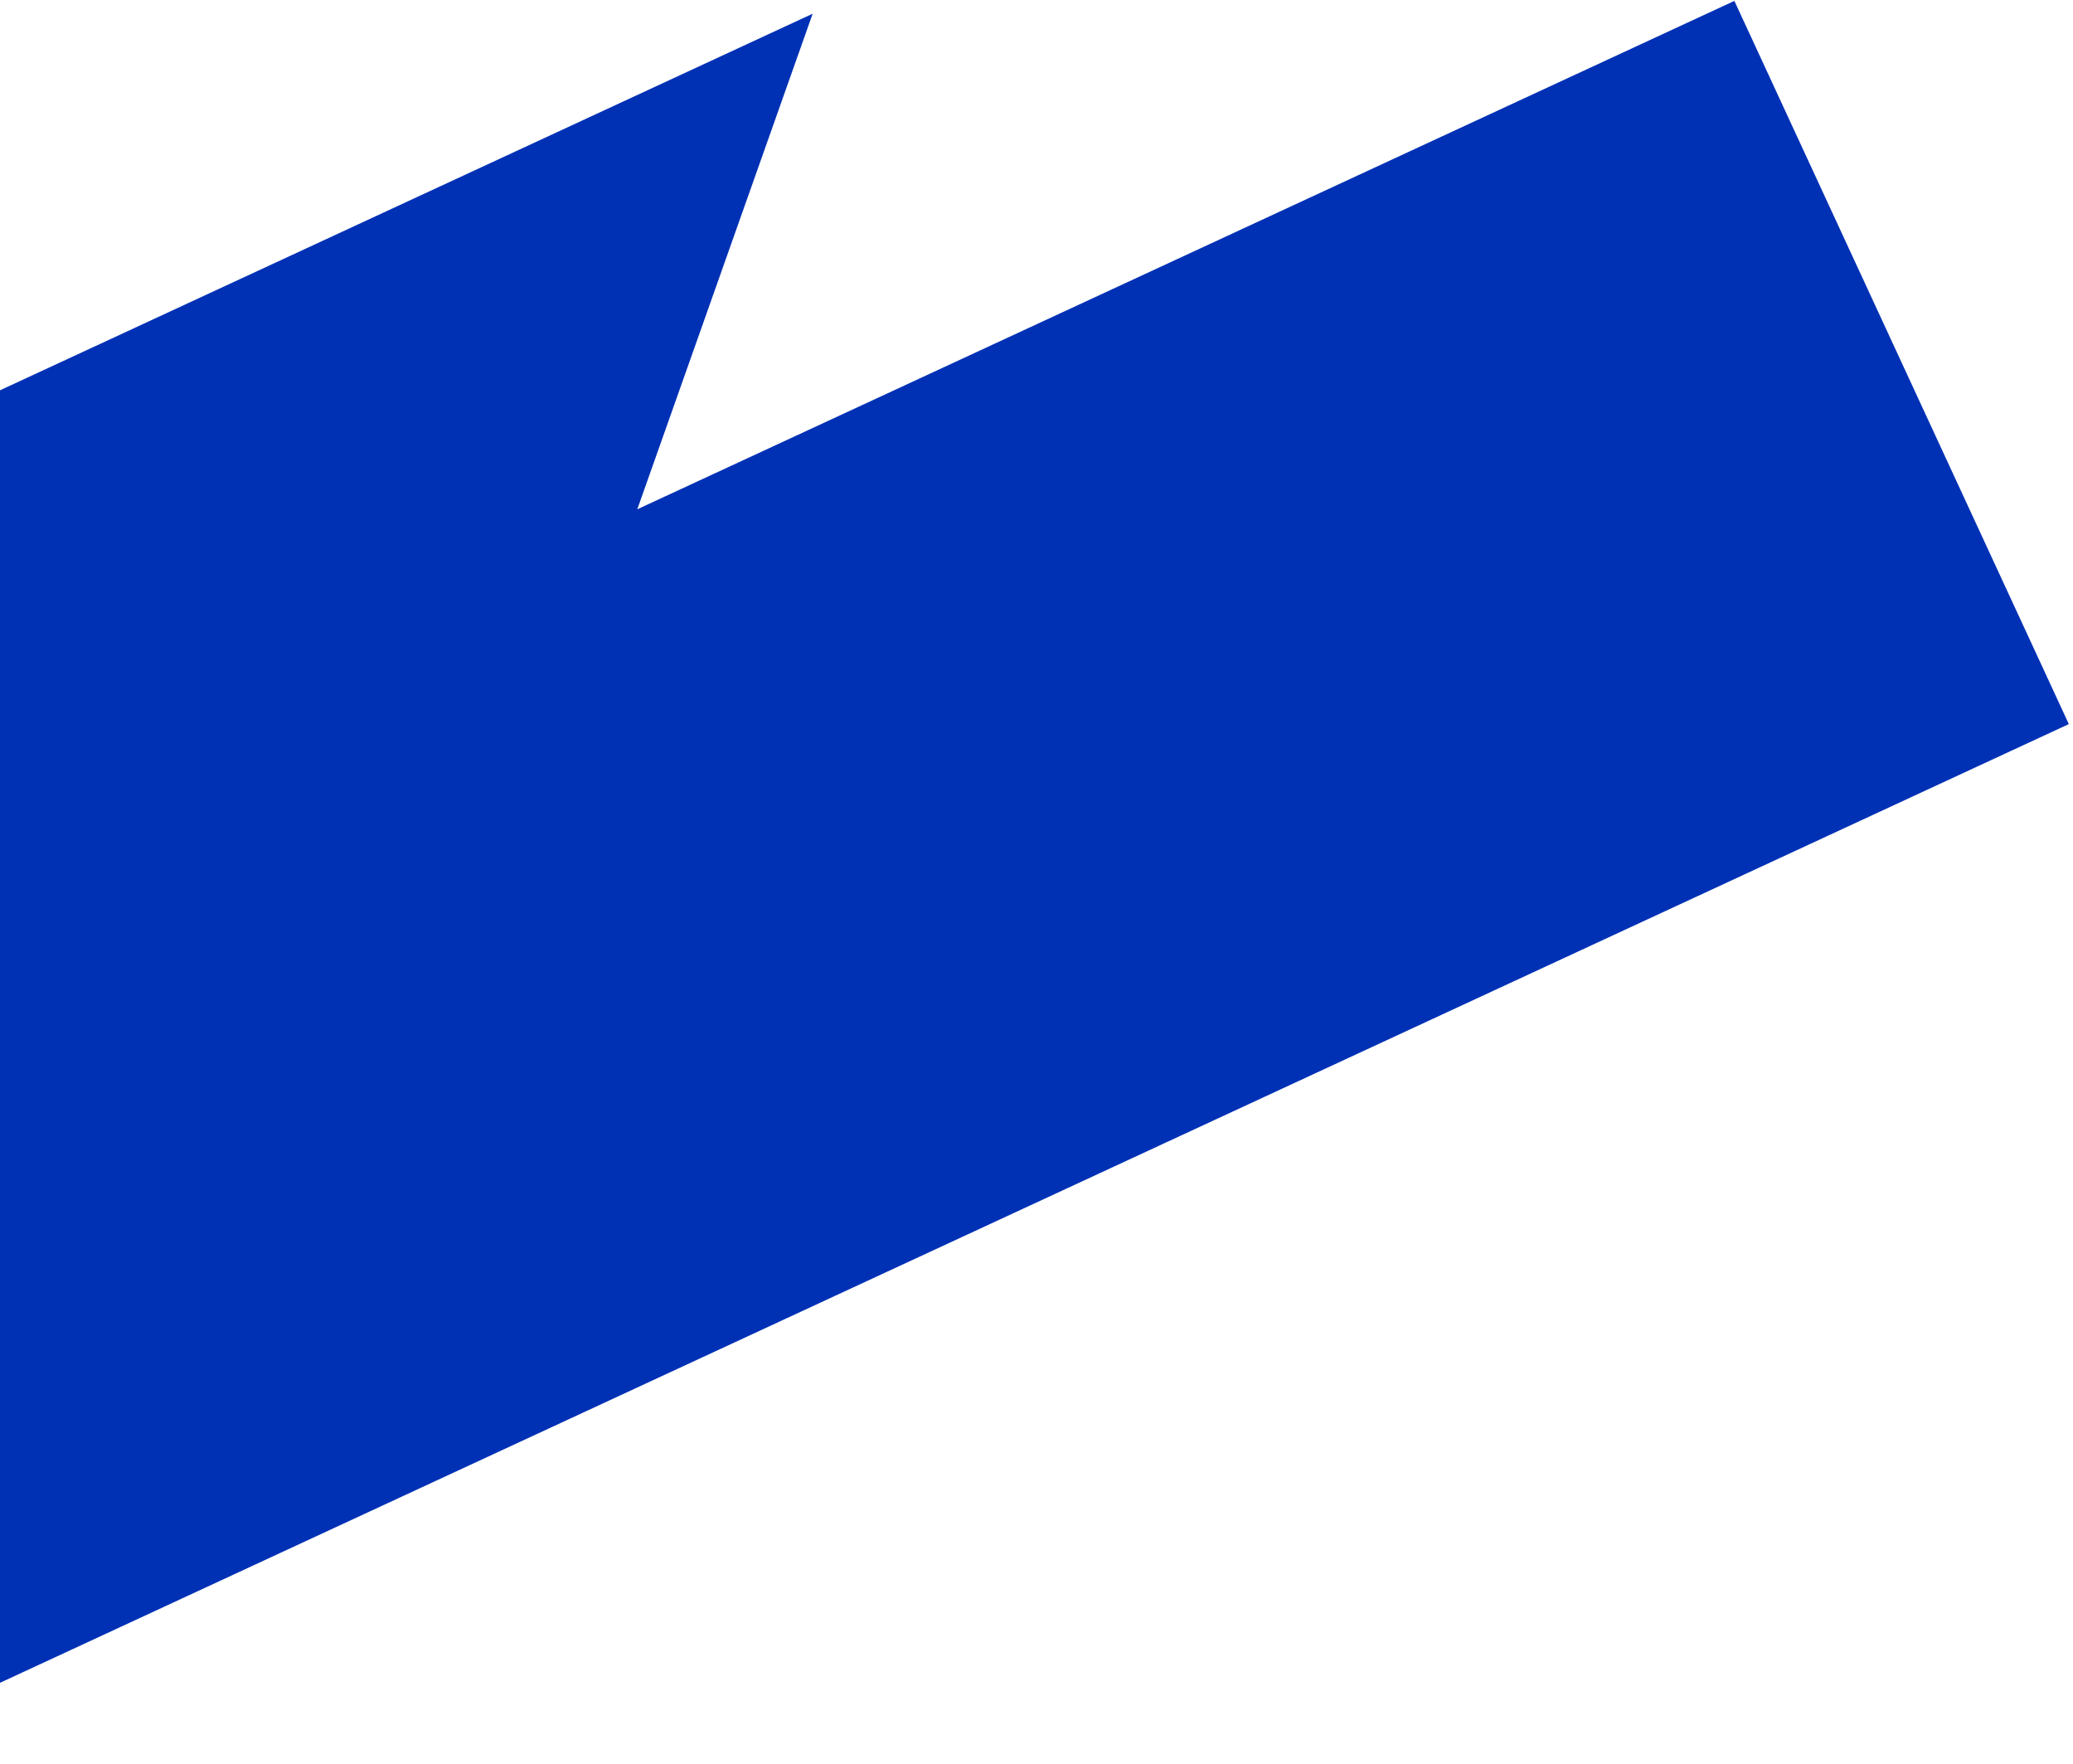 <svg width="161" height="137" viewBox="0 0 161 137" fill="none" xmlns="http://www.w3.org/2000/svg">
<path d="M49.494 39.548L63.115 1.065L-11.556 35.662L-31.359 93.775L-11.769 136.127L160.676 56.228L134.7 0.07L49.494 39.548Z" fill="#0031B5"/>
</svg>
